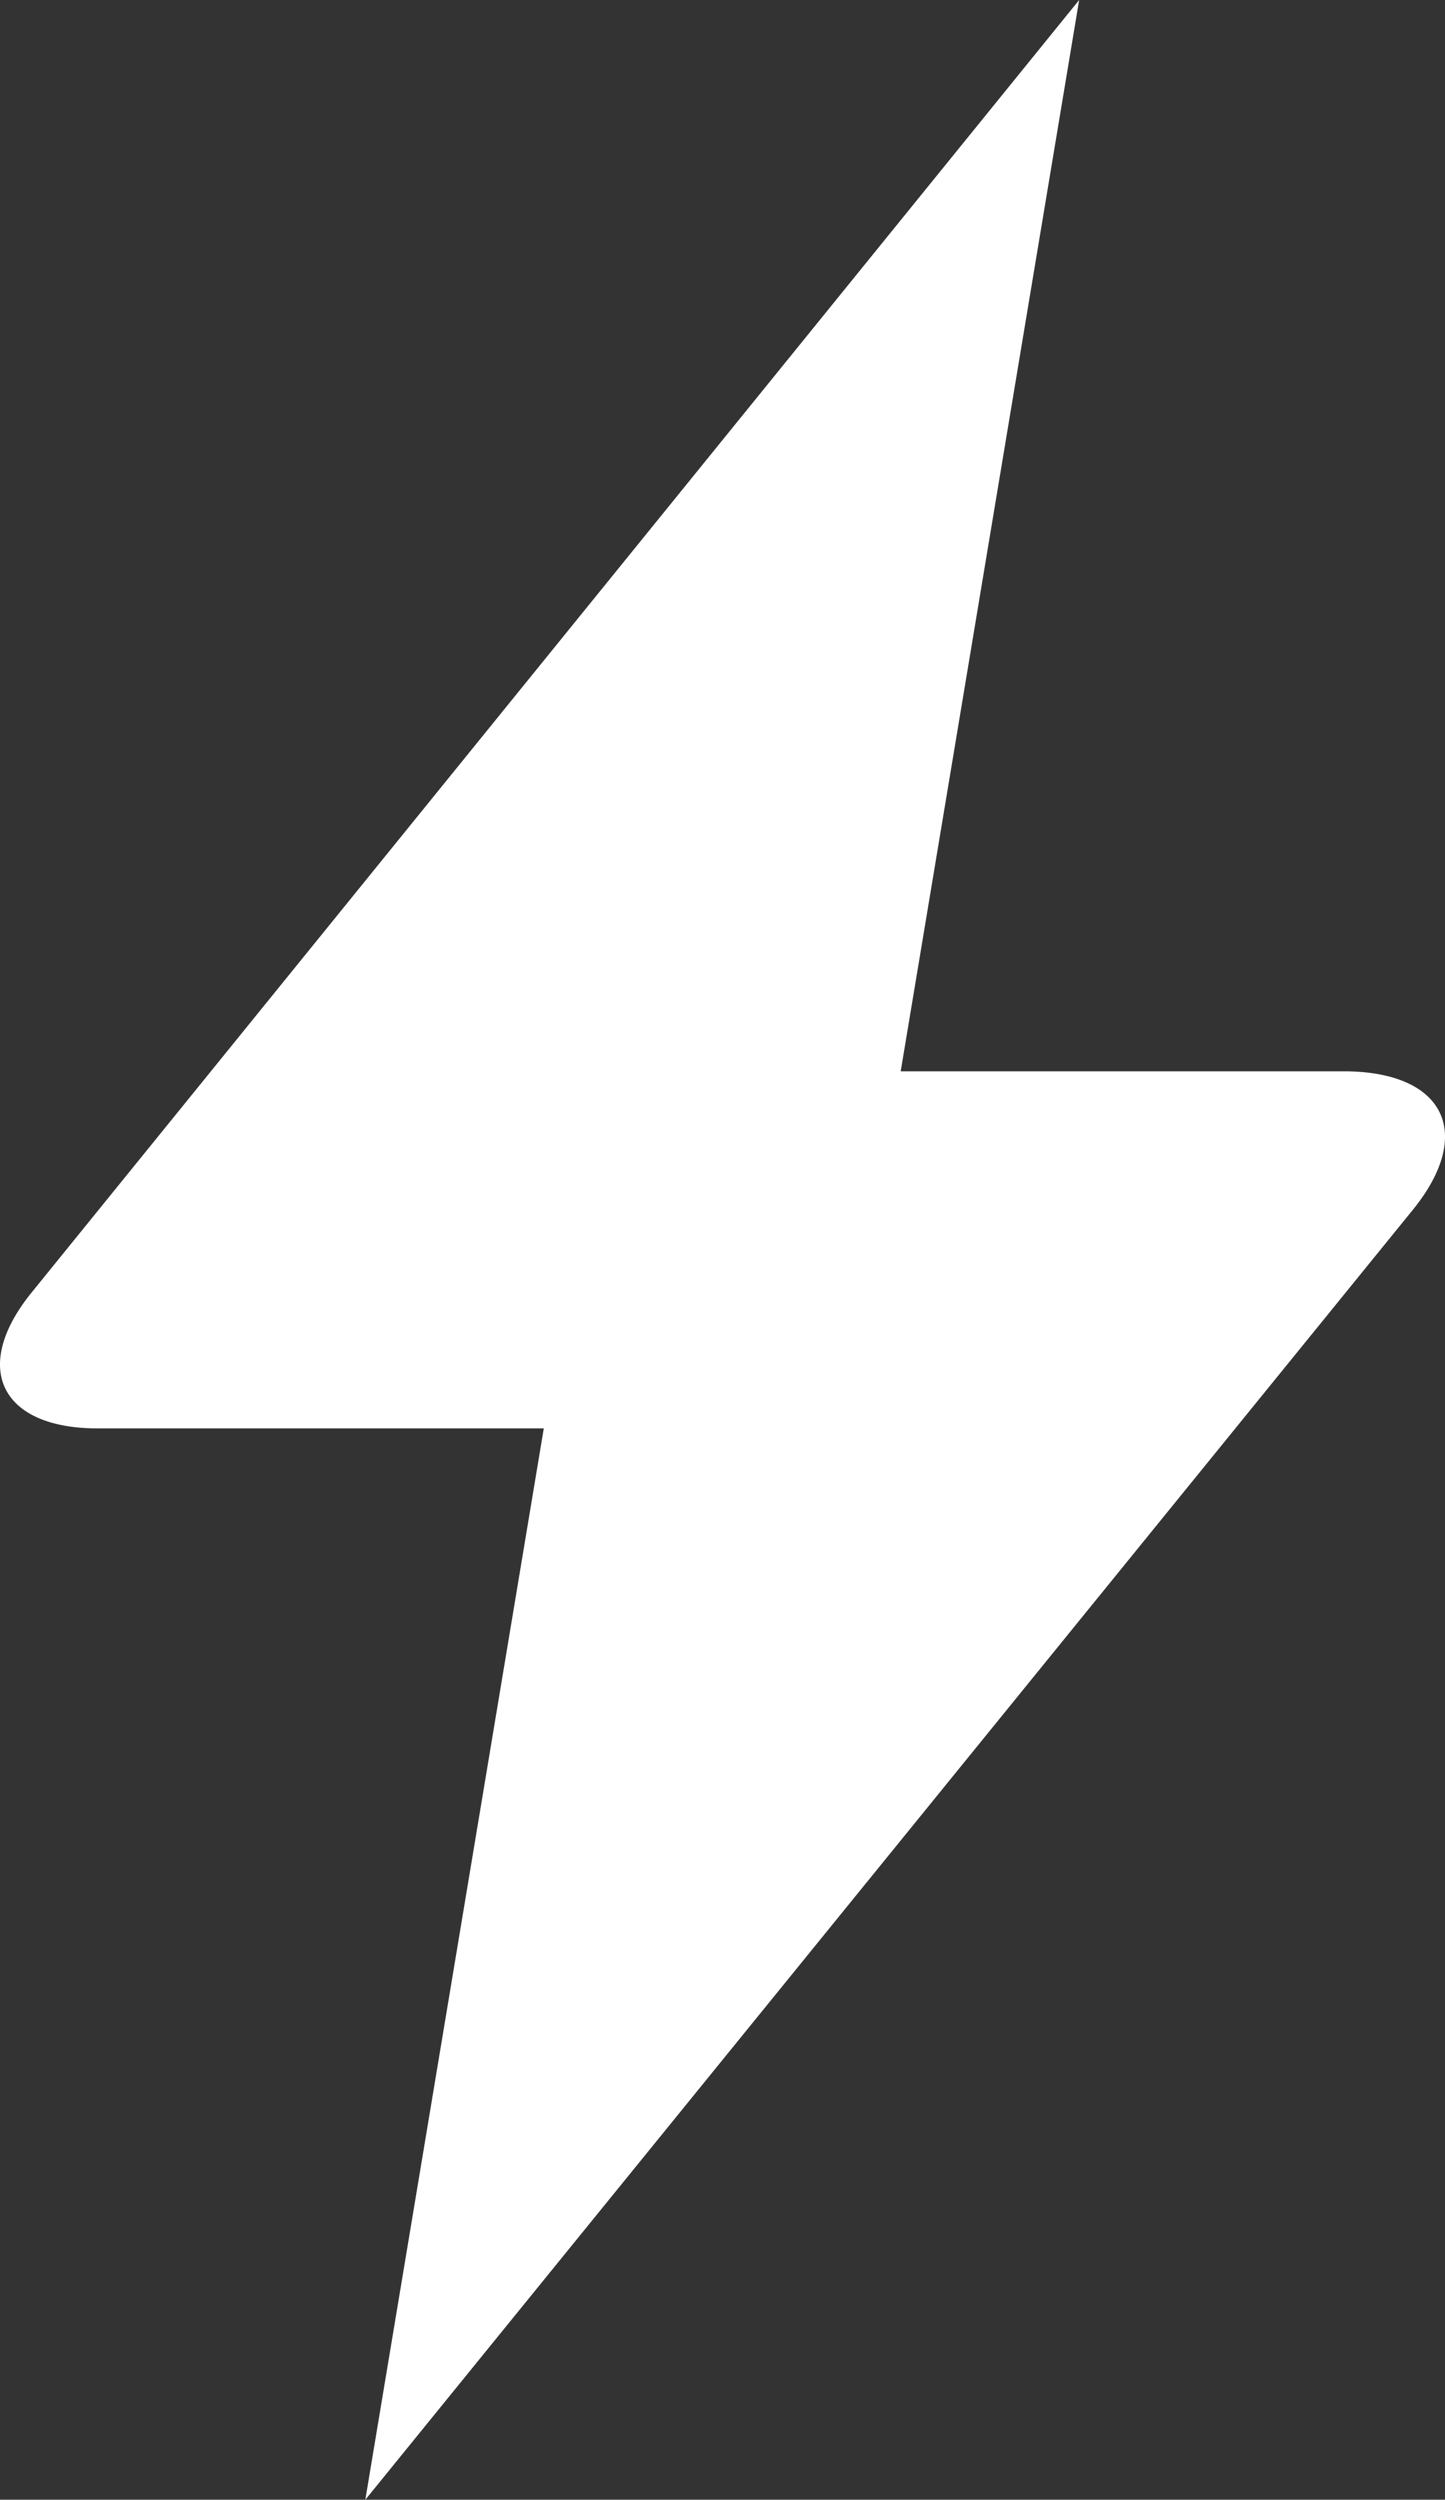 <?xml version="1.0" encoding="utf-8"?>
<!-- Generator: Adobe Illustrator 16.0.4, SVG Export Plug-In . SVG Version: 6.00 Build 0)  -->
<!DOCTYPE svg PUBLIC "-//W3C//DTD SVG 1.1//EN" "http://www.w3.org/Graphics/SVG/1.1/DTD/svg11.dtd">
<svg version="1.1" id="Layer_1" xmlns="http://www.w3.org/2000/svg" xmlns:xlink="http://www.w3.org/1999/xlink" x="0px" y="0px"
	 width="193.064px" height="333.809px" viewBox="0 0 193.064 333.809" enable-background="new 0 0 193.064 333.809"
	 xml:space="preserve">
<rect x="0" y="0" width="193.064" height="333.809" fill="#333333" stroke="none"/>
<path fill="#FFFFFF" d="M188.774,161.549L48.812,333.809l23.843-143.062H13.046c-13.108,0-16.998-8.267-8.639-18.372L144.185,0
	l-23.845,143.061h59.609C193.013,143.246,197.018,151.373,188.774,161.549z"/>
</svg>
